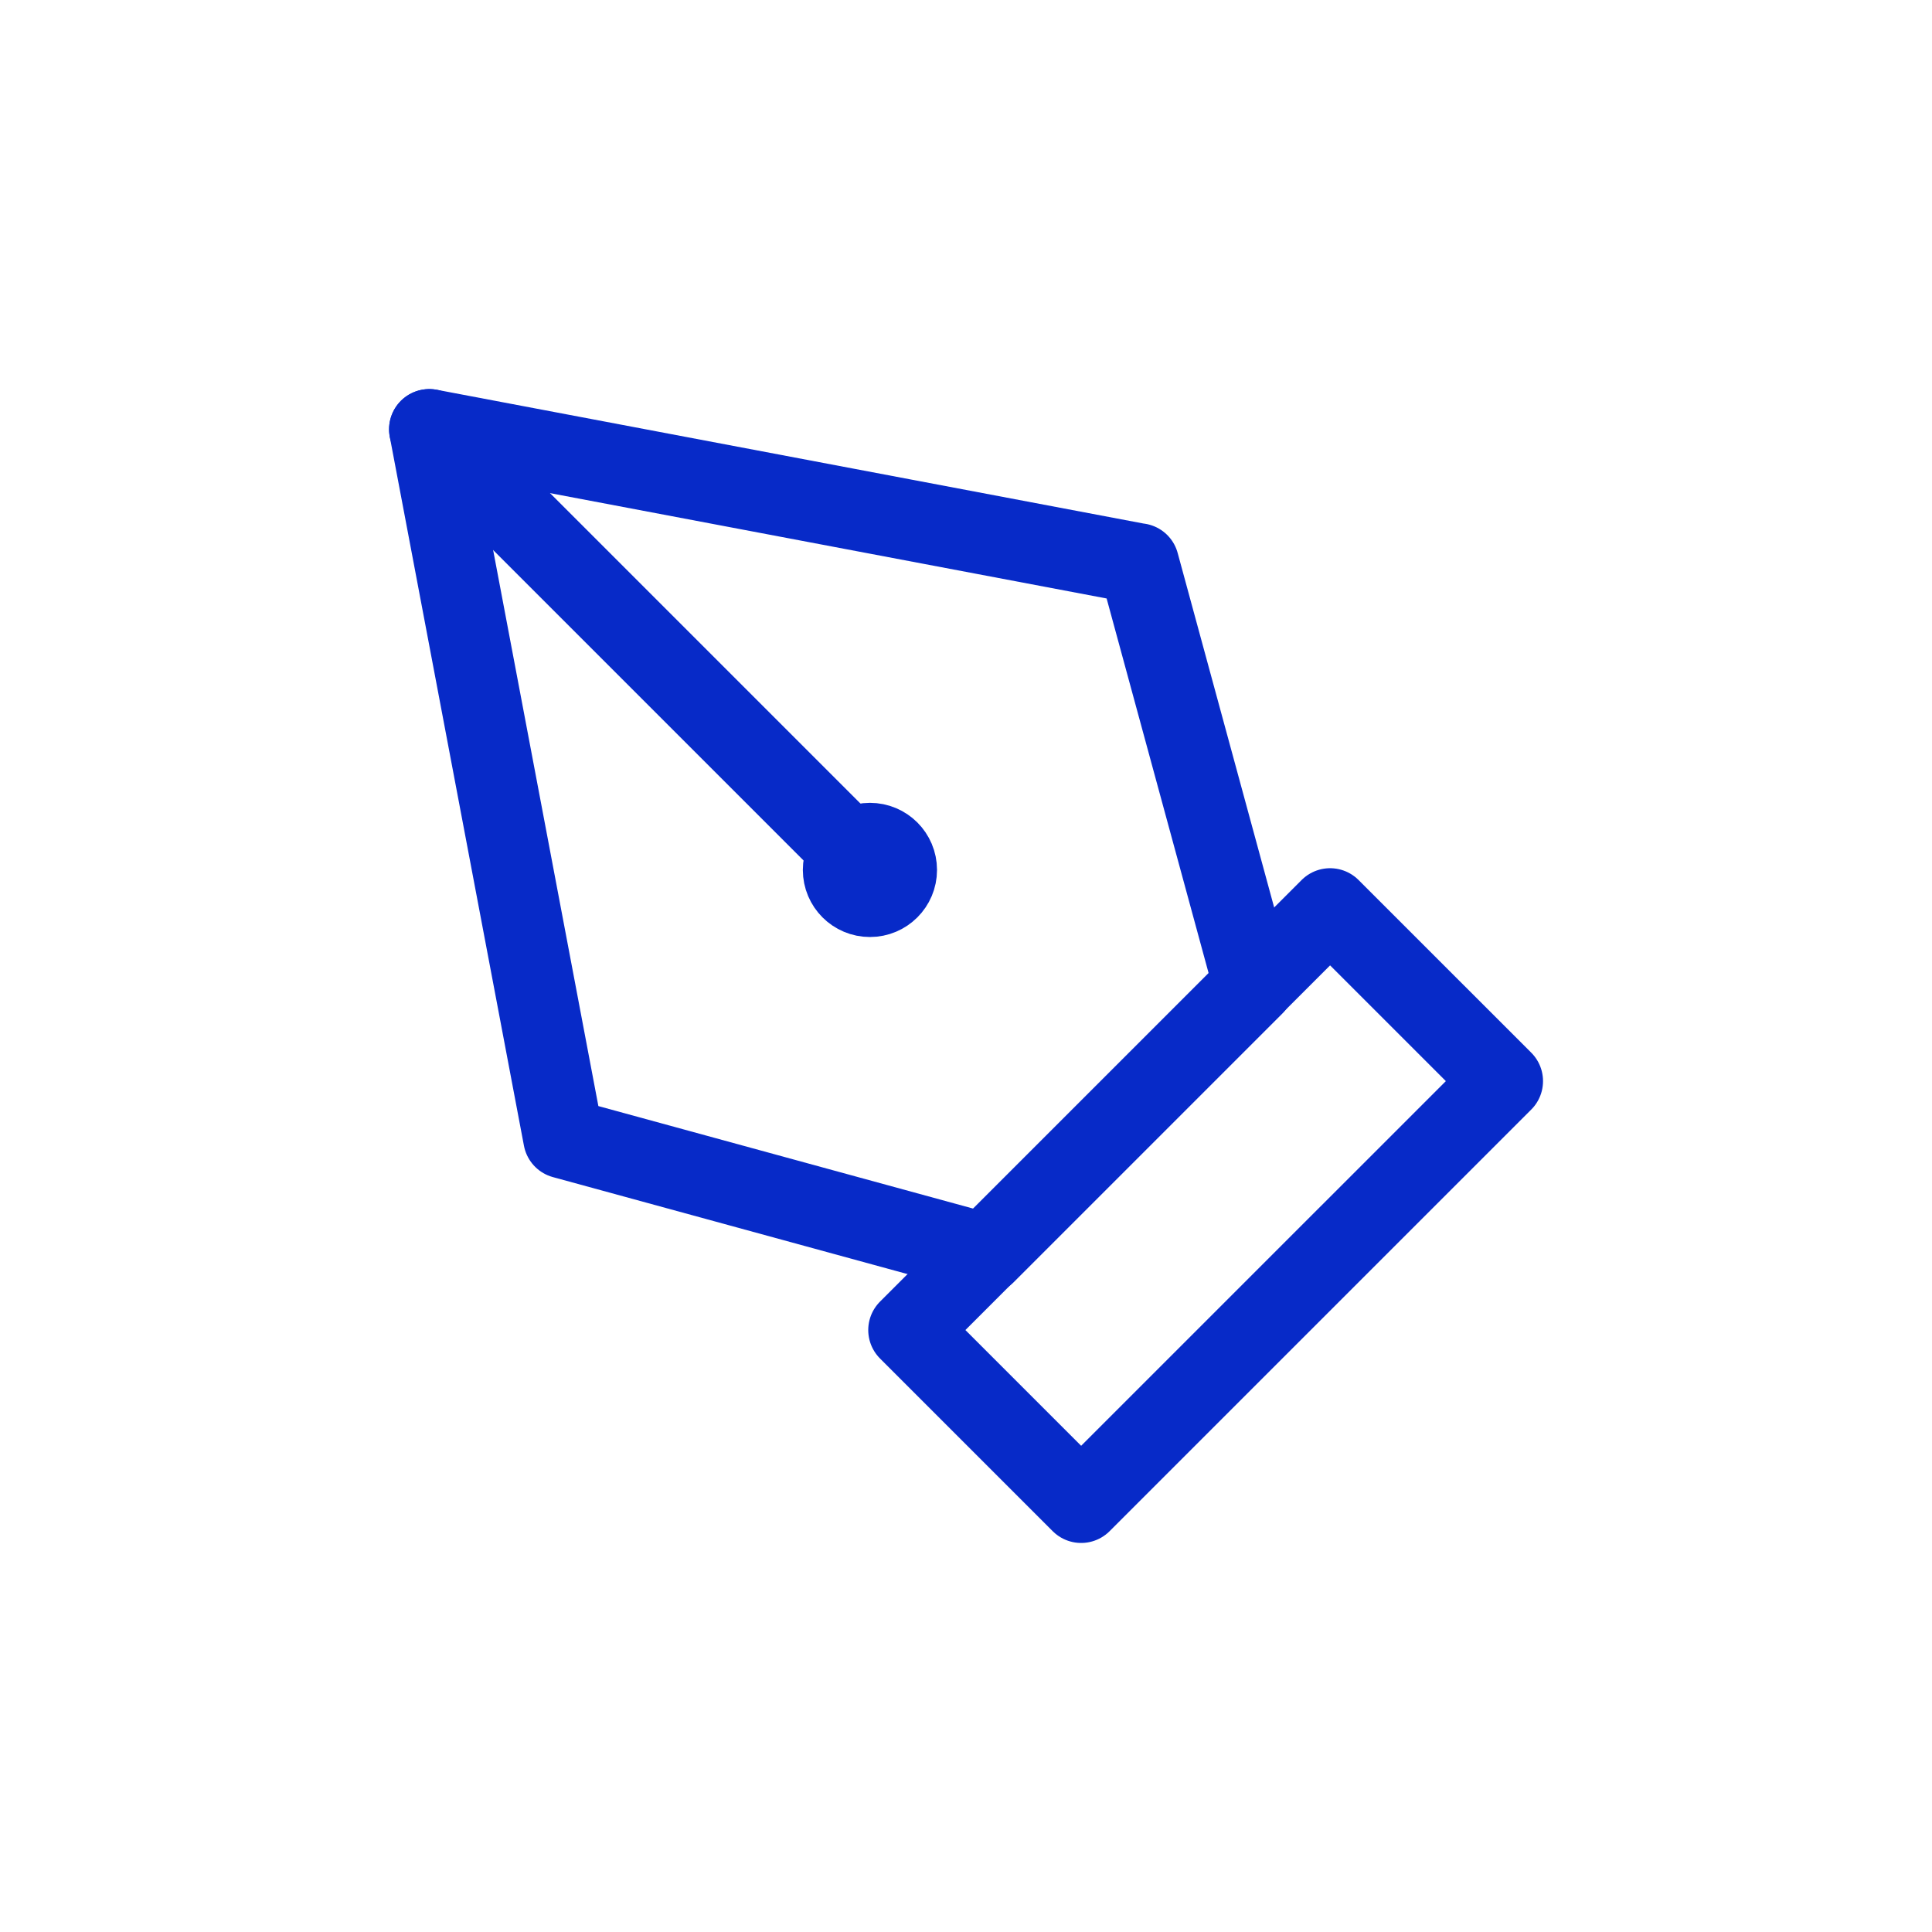 <?xml version="1.0" encoding="UTF-8" standalone="no"?>
<!DOCTYPE svg PUBLIC "-//W3C//DTD SVG 1.1//EN" "http://www.w3.org/Graphics/SVG/1.1/DTD/svg11.dtd">
<svg width="100%" height="100%" viewBox="0 0 60 60" version="1.1" xmlns="http://www.w3.org/2000/svg" xmlns:xlink="http://www.w3.org/1999/xlink" xml:space="preserve" xmlns:serif="http://www.serif.com/" style="fill-rule:evenodd;clip-rule:evenodd;stroke-linecap:round;stroke-linejoin:round;">
    <g transform="matrix(1,0,0,1,10,10)">
        <path d="M3.333,3.333L7.5,25.35L20.6,28.933L28.933,20.6L25.367,7.5L25.35,7.5L3.333,3.333Z" style="fill:none;fill-rule:nonzero;stroke:rgb(7,42,200);stroke-width:2.5px;"/>
    </g>
    <g transform="matrix(1,0,0,1,10,10)">
        <path d="M31.307,18.213L18.214,31.306L23.576,36.668L36.67,23.575L31.307,18.213Z" style="fill:none;fill-rule:nonzero;stroke:rgb(7,42,200);stroke-width:2.5px;"/>
    </g>
    <g transform="matrix(1,0,0,1,10,10)">
        <path d="M3.333,3.333L17.017,17.017" style="fill:none;fill-rule:nonzero;stroke:rgb(7,42,200);stroke-width:2.5px;"/>
    </g>
    <g transform="matrix(1,0,0,1,10,10)">
        <path d="M17.017,17.85C17.477,17.85 17.85,17.477 17.85,17.017C17.85,16.556 17.477,16.183 17.017,16.183C16.556,16.183 16.183,16.556 16.183,17.017C16.183,17.477 16.556,17.85 17.017,17.85Z" style="fill:none;fill-rule:nonzero;stroke:rgb(7,42,200);stroke-width:2.5px;stroke-miterlimit:10;"/>
    </g>
</svg>
